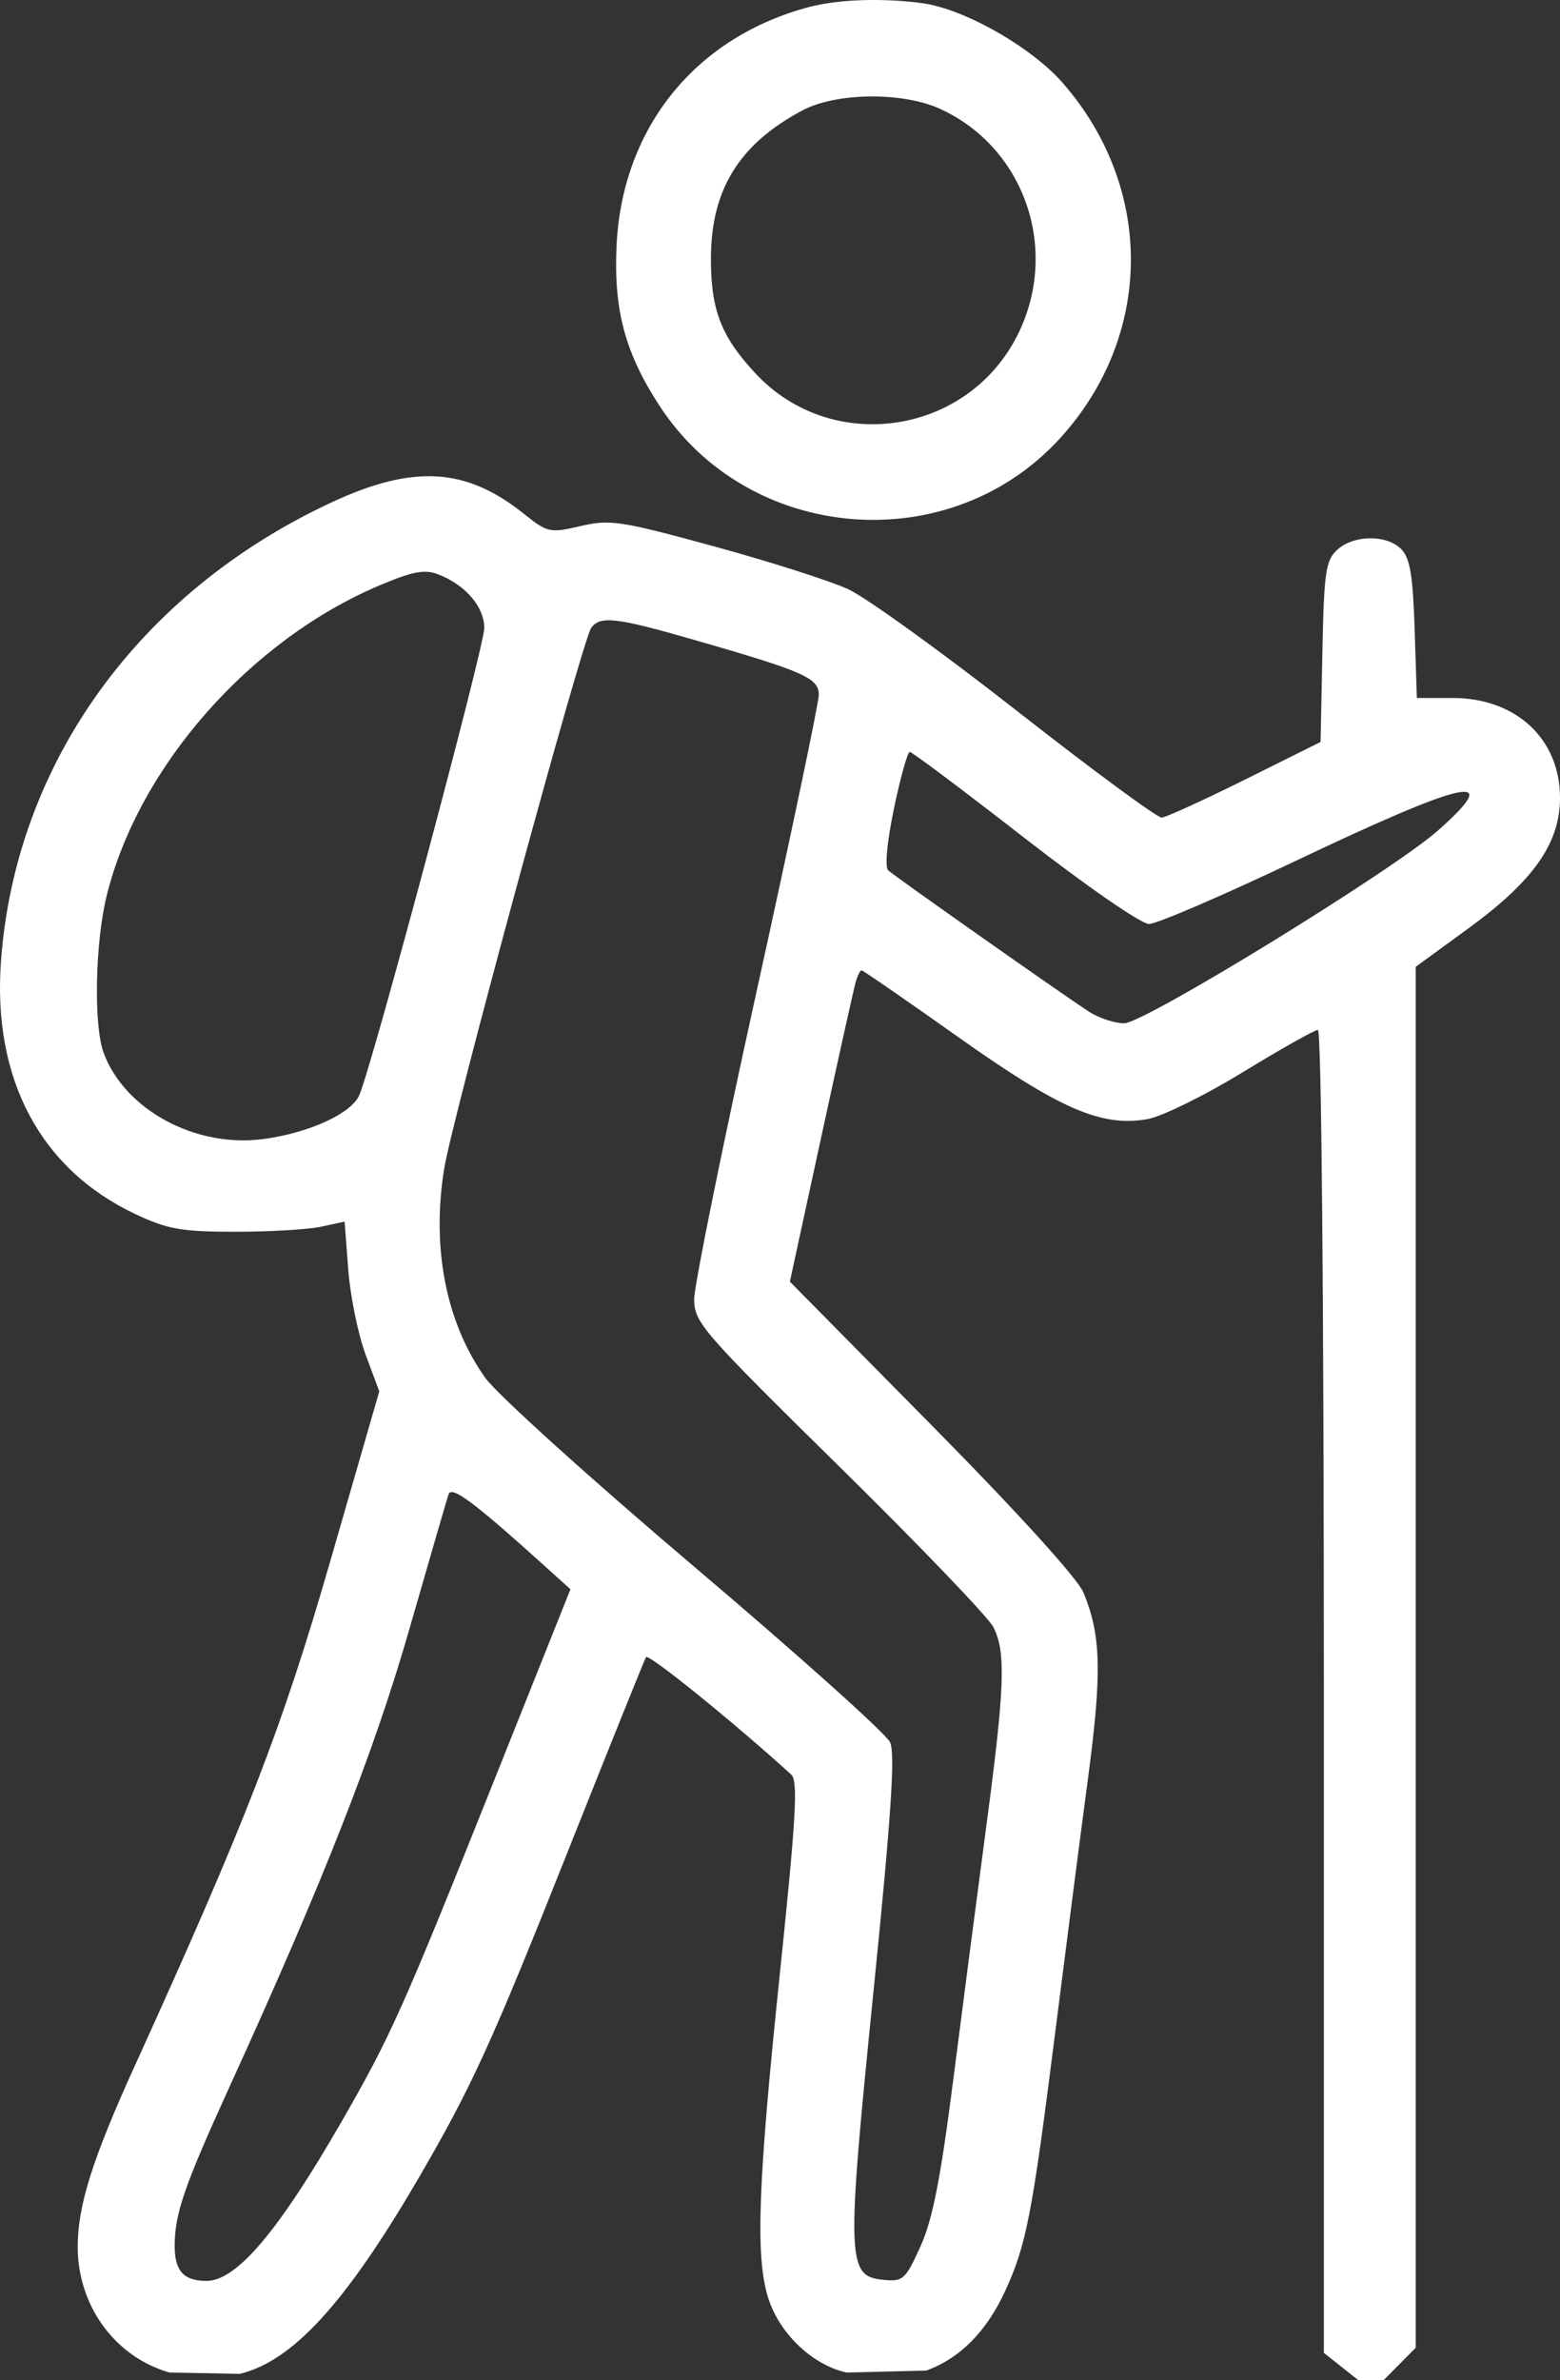 <svg width="61" height="93" viewBox="0 0 61 93" fill="none" xmlns="http://www.w3.org/2000/svg">
<rect x="0" y="0" width="61" height="93" fill="#333333" stroke="none"/>
<path fill-rule="evenodd" clip-rule="evenodd" d="M31.51 0.308C33.321 -0.196 35.681 0.041 36.318 0.167C37.979 0.498 40.396 1.915 41.552 3.237C45.151 7.351 45.105 13.126 41.441 17.134C37.123 21.858 29.291 21.22 25.792 15.86C24.45 13.804 23.998 12.137 24.107 9.641C24.303 5.134 27.048 1.55 31.51 0.308ZM27.799 10.109C27.8 7.414 28.899 5.632 31.372 4.316C32.699 3.61 35.294 3.582 36.768 4.257C40.067 5.768 41.441 9.747 39.806 13.055C37.856 17 32.535 17.797 29.545 14.593C28.2 13.152 27.798 12.119 27.799 10.109Z" fill="white"/>
<path fill-rule="evenodd" clip-rule="evenodd" d="M6.625 92.696C4.505 92.089 3.05 90.106 3.039 87.81C3.032 86.196 3.604 84.376 5.27 80.715C9.626 71.145 11.029 67.522 12.925 60.958L14.831 54.361L14.296 52.926C14.002 52.136 13.697 50.644 13.618 49.61L13.475 47.73L12.55 47.929C12.042 48.038 10.53 48.127 9.189 48.126C7.09 48.124 6.55 48.028 5.292 47.435C1.577 45.684 -0.299 42.154 0.039 37.548C0.605 29.826 5.425 23.14 12.954 19.633C16.152 18.143 18.215 18.262 20.473 20.065C21.413 20.816 21.497 20.834 22.701 20.554C23.854 20.285 24.266 20.348 27.921 21.347C30.103 21.943 32.466 22.697 33.171 23.023C33.876 23.349 36.852 25.494 39.783 27.789C42.715 30.085 45.254 31.954 45.426 31.944C45.598 31.932 47.066 31.263 48.689 30.456L51.638 28.989L51.709 25.467C51.773 22.334 51.837 21.893 52.29 21.48C52.933 20.893 54.222 20.88 54.792 21.454C55.134 21.799 55.248 22.478 55.316 24.583L55.403 27.271H56.8C59.282 27.271 61 28.868 61 31.175C61 32.94 59.967 34.413 57.435 36.26L55.357 37.775V64.753V91.73L54.728 92.365L54.098 93H53.118L52.442 92.464L51.766 91.928V66.084C51.766 50.746 51.672 40.24 51.533 40.24C51.405 40.24 50.08 40.986 48.589 41.897C47.097 42.809 45.419 43.633 44.857 43.728C43.057 44.035 41.441 43.332 37.455 40.509C35.438 39.081 33.744 37.912 33.689 37.912C33.635 37.912 33.532 38.115 33.461 38.364C33.389 38.614 32.781 41.35 32.108 44.446L30.886 50.075L36.439 55.696C39.785 59.083 42.142 61.678 42.367 62.223C43.058 63.898 43.094 65.34 42.546 69.465C42.252 71.669 41.666 76.209 41.243 79.551C40.358 86.547 40.127 87.729 39.302 89.517C38.569 91.104 37.531 92.148 36.214 92.621L33.099 92.697C31.735 92.389 30.441 91.137 30.019 89.719C29.537 88.097 29.643 85.281 30.491 77.145C31.13 71.009 31.212 69.582 30.939 69.334C28.737 67.328 25.354 64.592 25.262 64.744C25.198 64.851 23.85 68.197 22.266 72.18C19.203 79.883 18.441 81.549 16.332 85.16C13.51 89.992 11.436 92.255 9.375 92.749L6.625 92.696ZM4.185 34.938C5.45 29.93 9.769 25.029 14.805 22.887C16.119 22.328 16.597 22.235 17.121 22.435C18.195 22.845 18.936 23.705 18.936 24.541C18.936 25.265 14.588 41.511 14.055 42.776C13.749 43.504 12.092 44.265 10.293 44.504C7.649 44.855 4.889 43.369 4.056 41.145C3.65 40.061 3.718 36.787 4.185 34.938ZM17.367 45.671C17.686 43.686 22.771 24.998 23.12 24.528C23.473 24.051 24.085 24.122 27.105 24.989C31.423 26.229 32.017 26.489 32.017 27.144C32.017 27.456 30.92 32.682 29.58 38.756C28.24 44.831 27.144 50.231 27.144 50.758C27.144 51.667 27.44 52.008 32.813 57.293C35.931 60.36 38.643 63.183 38.84 63.568C39.34 64.542 39.292 65.906 38.569 71.335C38.223 73.934 37.643 78.385 37.279 81.226C36.779 85.135 36.466 86.729 35.991 87.773C35.401 89.073 35.315 89.15 34.524 89.073C33.114 88.936 33.093 88.311 34.148 77.881C34.846 70.98 35.01 68.526 34.806 68.074C34.656 67.743 31.217 64.662 27.164 61.228C23.111 57.795 19.426 54.467 18.974 53.832C17.442 51.681 16.868 48.767 17.367 45.671ZM34.732 34.006C34.592 33.878 34.683 32.904 34.957 31.585C35.21 30.37 35.489 29.378 35.576 29.378C35.664 29.379 37.682 30.892 40.06 32.74C42.475 34.617 44.625 36.102 44.928 36.102C45.226 36.102 47.801 34.995 50.65 33.642C57.383 30.445 58.842 30.131 56.245 32.435C54.473 34.008 44.746 39.981 43.957 39.981C43.587 39.981 42.971 39.778 42.588 39.531C41.584 38.882 35.01 34.258 34.732 34.006ZM16.004 63.662C16.785 60.95 17.475 58.576 17.539 58.385C17.655 58.039 18.514 58.675 21.198 61.095L22.306 62.094L19.361 69.465C15.767 78.459 15.296 79.514 13.423 82.778C10.898 87.176 9.25 89.125 8.065 89.117C7.178 89.11 6.83 88.725 6.83 87.749C6.83 86.493 7.203 85.413 8.994 81.491C12.656 73.467 14.622 68.469 16.004 63.662Z" fill="white"/>
</svg>
